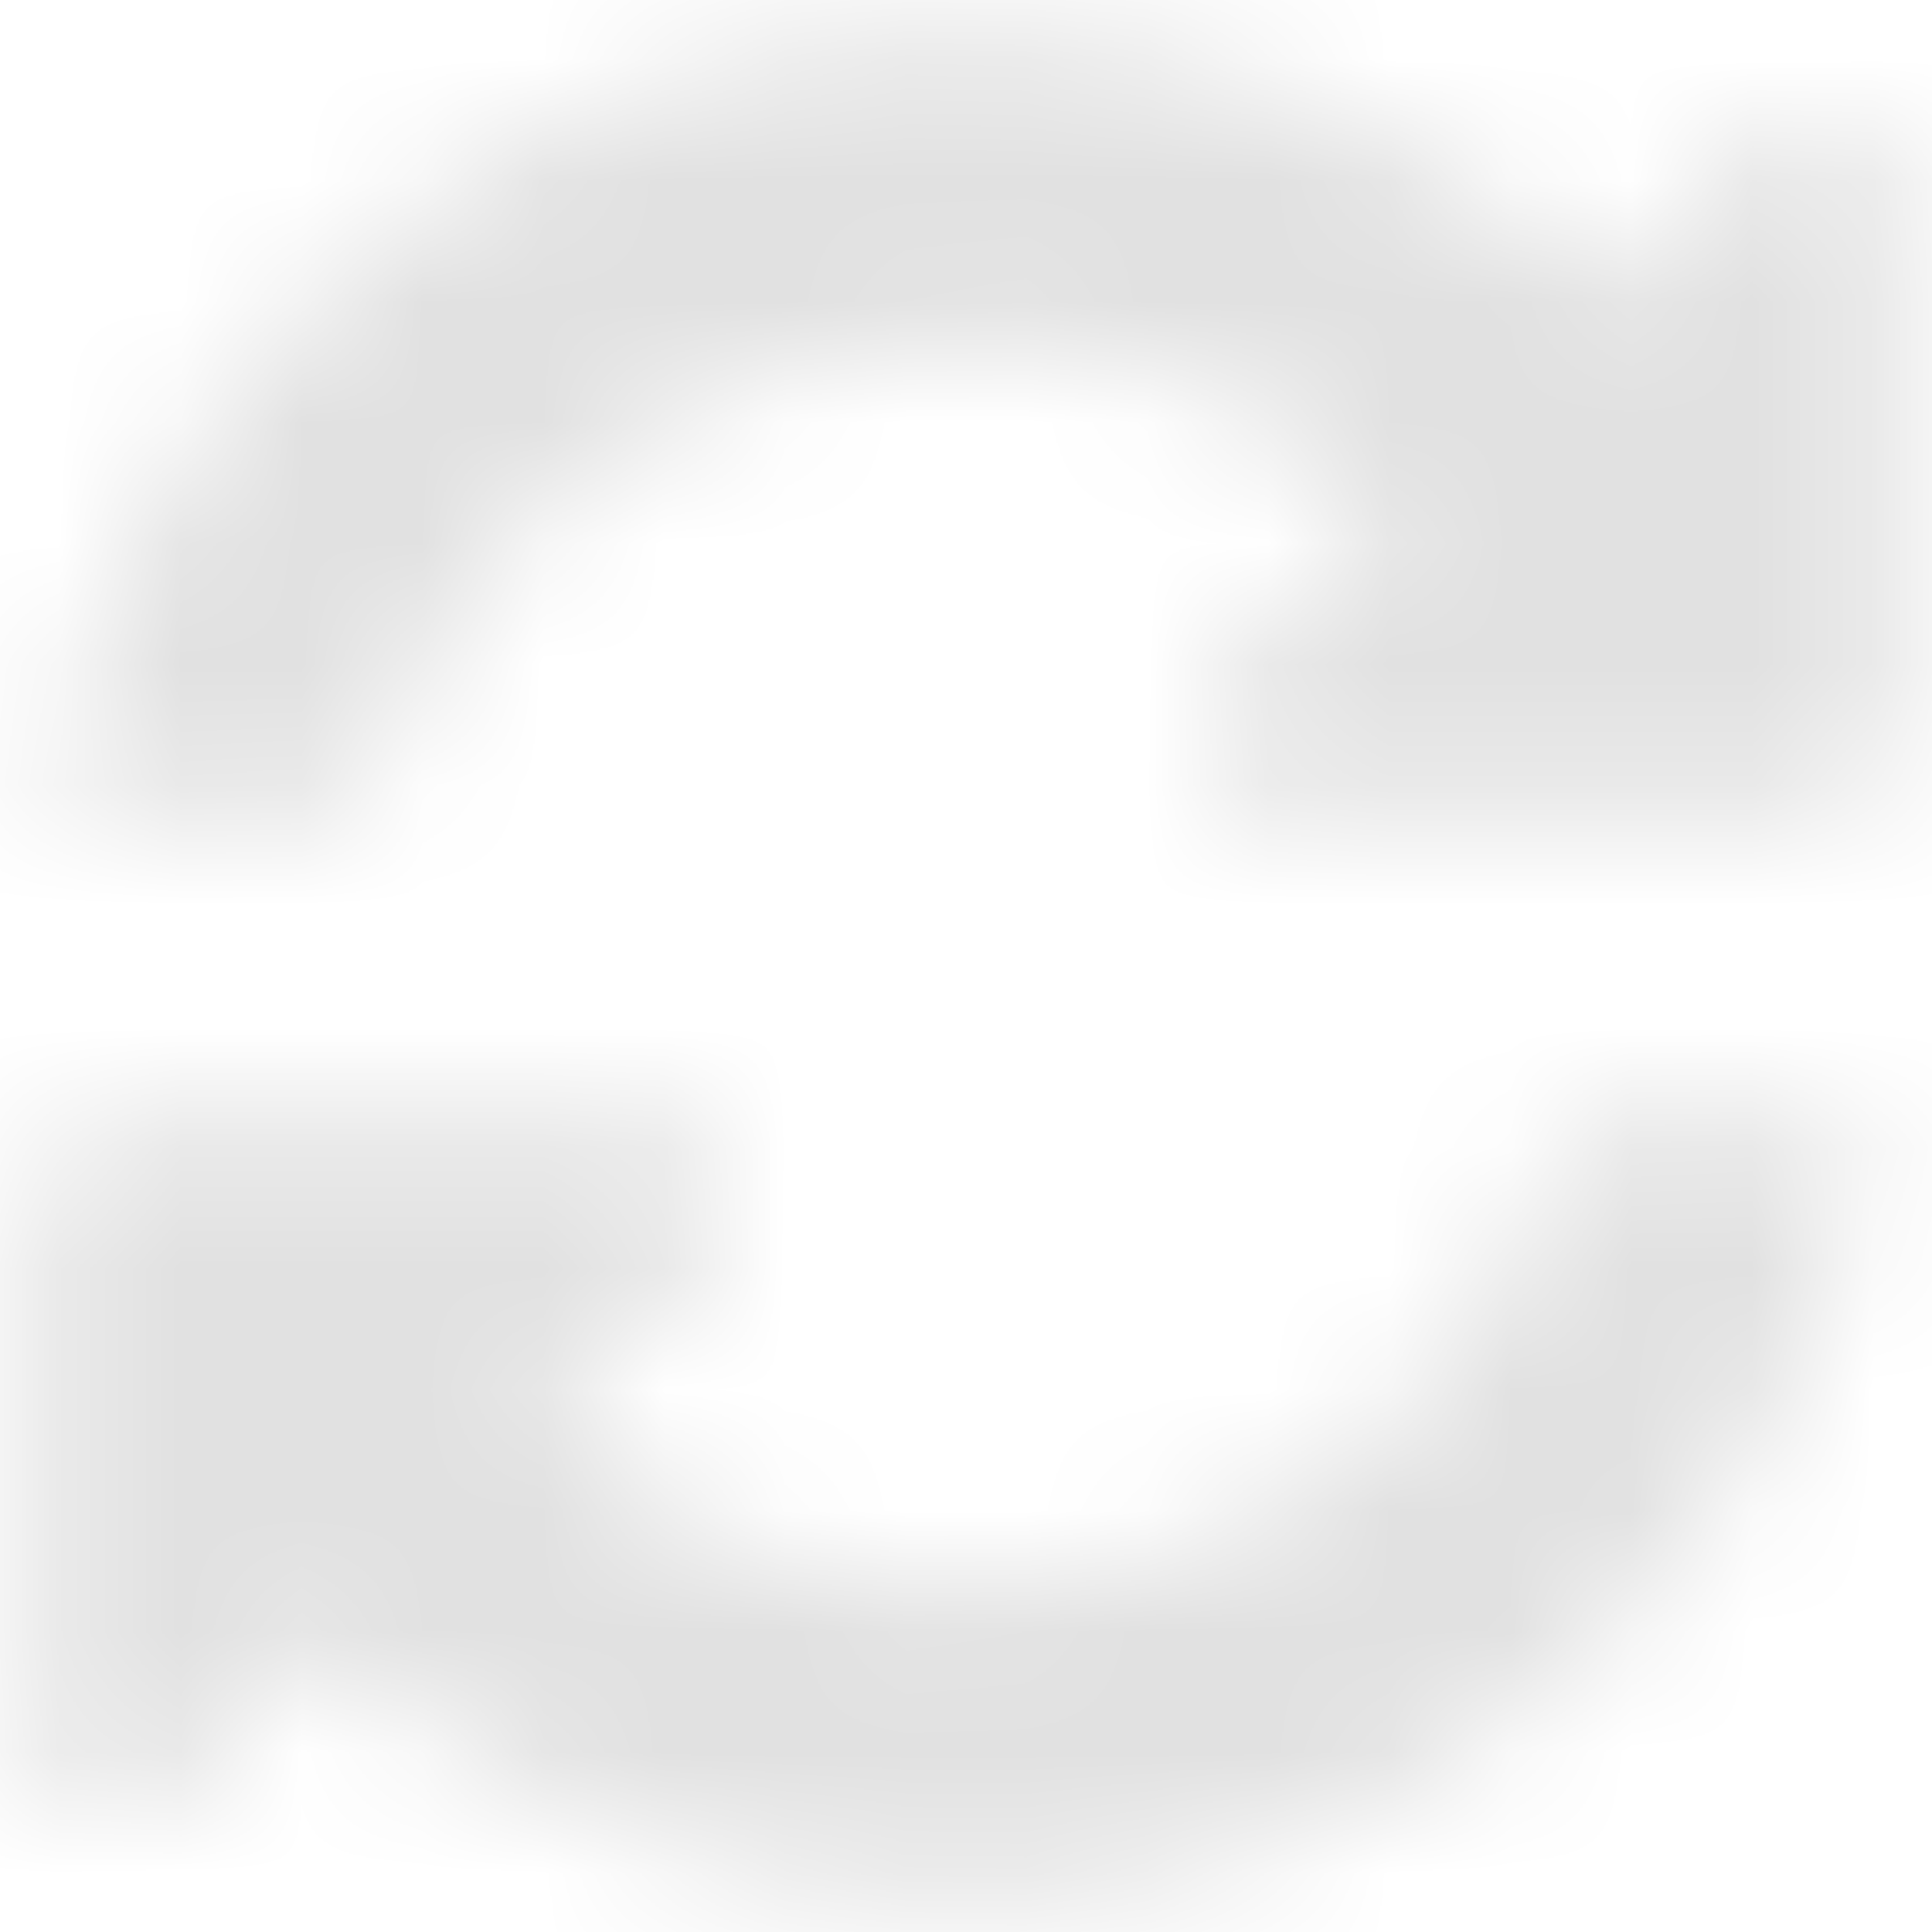 <?xml version="1.0" encoding="UTF-8"?>
<svg width="16px" height="16px" viewBox="0 0 16 16" version="1.1" xmlns="http://www.w3.org/2000/svg" xmlns:xlink="http://www.w3.org/1999/xlink">
    <!-- Generator: Sketch 42 (36781) - http://www.bohemiancoding.com/sketch -->
    <title>launch/icon_refresh</title>
    <desc>Created with Sketch.</desc>
    <defs>
        <path d="M19.463,13.607 C19.463,13.641 19.46,13.664 19.453,13.677 C19.025,15.472 18.127,16.927 16.761,18.042 C15.395,19.157 13.795,19.714 11.96,19.714 C10.982,19.714 10.036,19.53 9.122,19.162 C8.208,18.794 7.393,18.268 6.676,17.585 L5.381,18.881 C5.253,19.008 5.103,19.071 4.929,19.071 C4.754,19.071 4.604,19.008 4.477,18.881 C4.349,18.753 4.286,18.603 4.286,18.429 L4.286,13.929 C4.286,13.754 4.349,13.604 4.477,13.477 C4.604,13.349 4.754,13.286 4.929,13.286 L9.429,13.286 C9.603,13.286 9.753,13.349 9.881,13.477 C10.008,13.604 10.071,13.754 10.071,13.929 C10.071,14.103 10.008,14.253 9.881,14.381 L8.504,15.757 C8.98,16.199 9.519,16.54 10.122,16.781 C10.724,17.022 11.35,17.143 12,17.143 C12.897,17.143 13.734,16.925 14.511,16.49 C15.288,16.055 15.911,15.455 16.379,14.692 C16.453,14.578 16.631,14.186 16.912,13.517 C16.965,13.363 17.066,13.286 17.213,13.286 L19.142,13.286 C19.229,13.286 19.304,13.318 19.368,13.381 C19.431,13.445 19.463,13.52 19.463,13.607 Z M19.714,5.571 L19.714,10.071 C19.714,10.246 19.651,10.396 19.523,10.523 C19.396,10.651 19.246,10.714 19.071,10.714 L14.571,10.714 C14.397,10.714 14.247,10.651 14.119,10.523 C13.992,10.396 13.929,10.246 13.929,10.071 C13.929,9.897 13.992,9.747 14.119,9.619 L15.506,8.233 C14.515,7.316 13.346,6.857 12,6.857 C11.103,6.857 10.266,7.075 9.489,7.51 C8.712,7.945 8.089,8.545 7.621,9.308 C7.547,9.422 7.369,9.814 7.088,10.483 C7.035,10.637 6.934,10.714 6.787,10.714 L4.788,10.714 C4.701,10.714 4.626,10.682 4.562,10.619 C4.498,10.555 4.467,10.48 4.467,10.393 L4.467,10.323 C4.902,8.528 5.806,7.073 7.179,5.958 C8.551,4.843 10.158,4.286 12,4.286 C12.978,4.286 13.929,4.472 14.853,4.843 C15.777,5.215 16.597,5.739 17.314,6.415 L18.619,5.119 C18.747,4.992 18.897,4.929 19.071,4.929 C19.246,4.929 19.396,4.992 19.523,5.119 C19.651,5.247 19.714,5.397 19.714,5.571 Z" id="path-1"></path>
    </defs>
    <g id="launch-頁面" stroke="none" stroke-width="1" fill="none" fill-rule="evenodd">
        <g id="Launch" transform="translate(-824, -304)">
            <g id="launch/icon_refresh" transform="translate(820, 300)">
                <mask id="mask-2" fill="white">
                    <use xlink:href="#path-1"></use>
                </mask>
                <g id="Mask"></g>
                <g id="color/gray-light" mask="url(#mask-2)" fill-rule="evenodd" fill="#E1E1E1">
                    <rect id="Rectangle-20" x="0" y="0" width="24" height="24"></rect>
                </g>
            </g>
        </g>
    </g>
</svg>